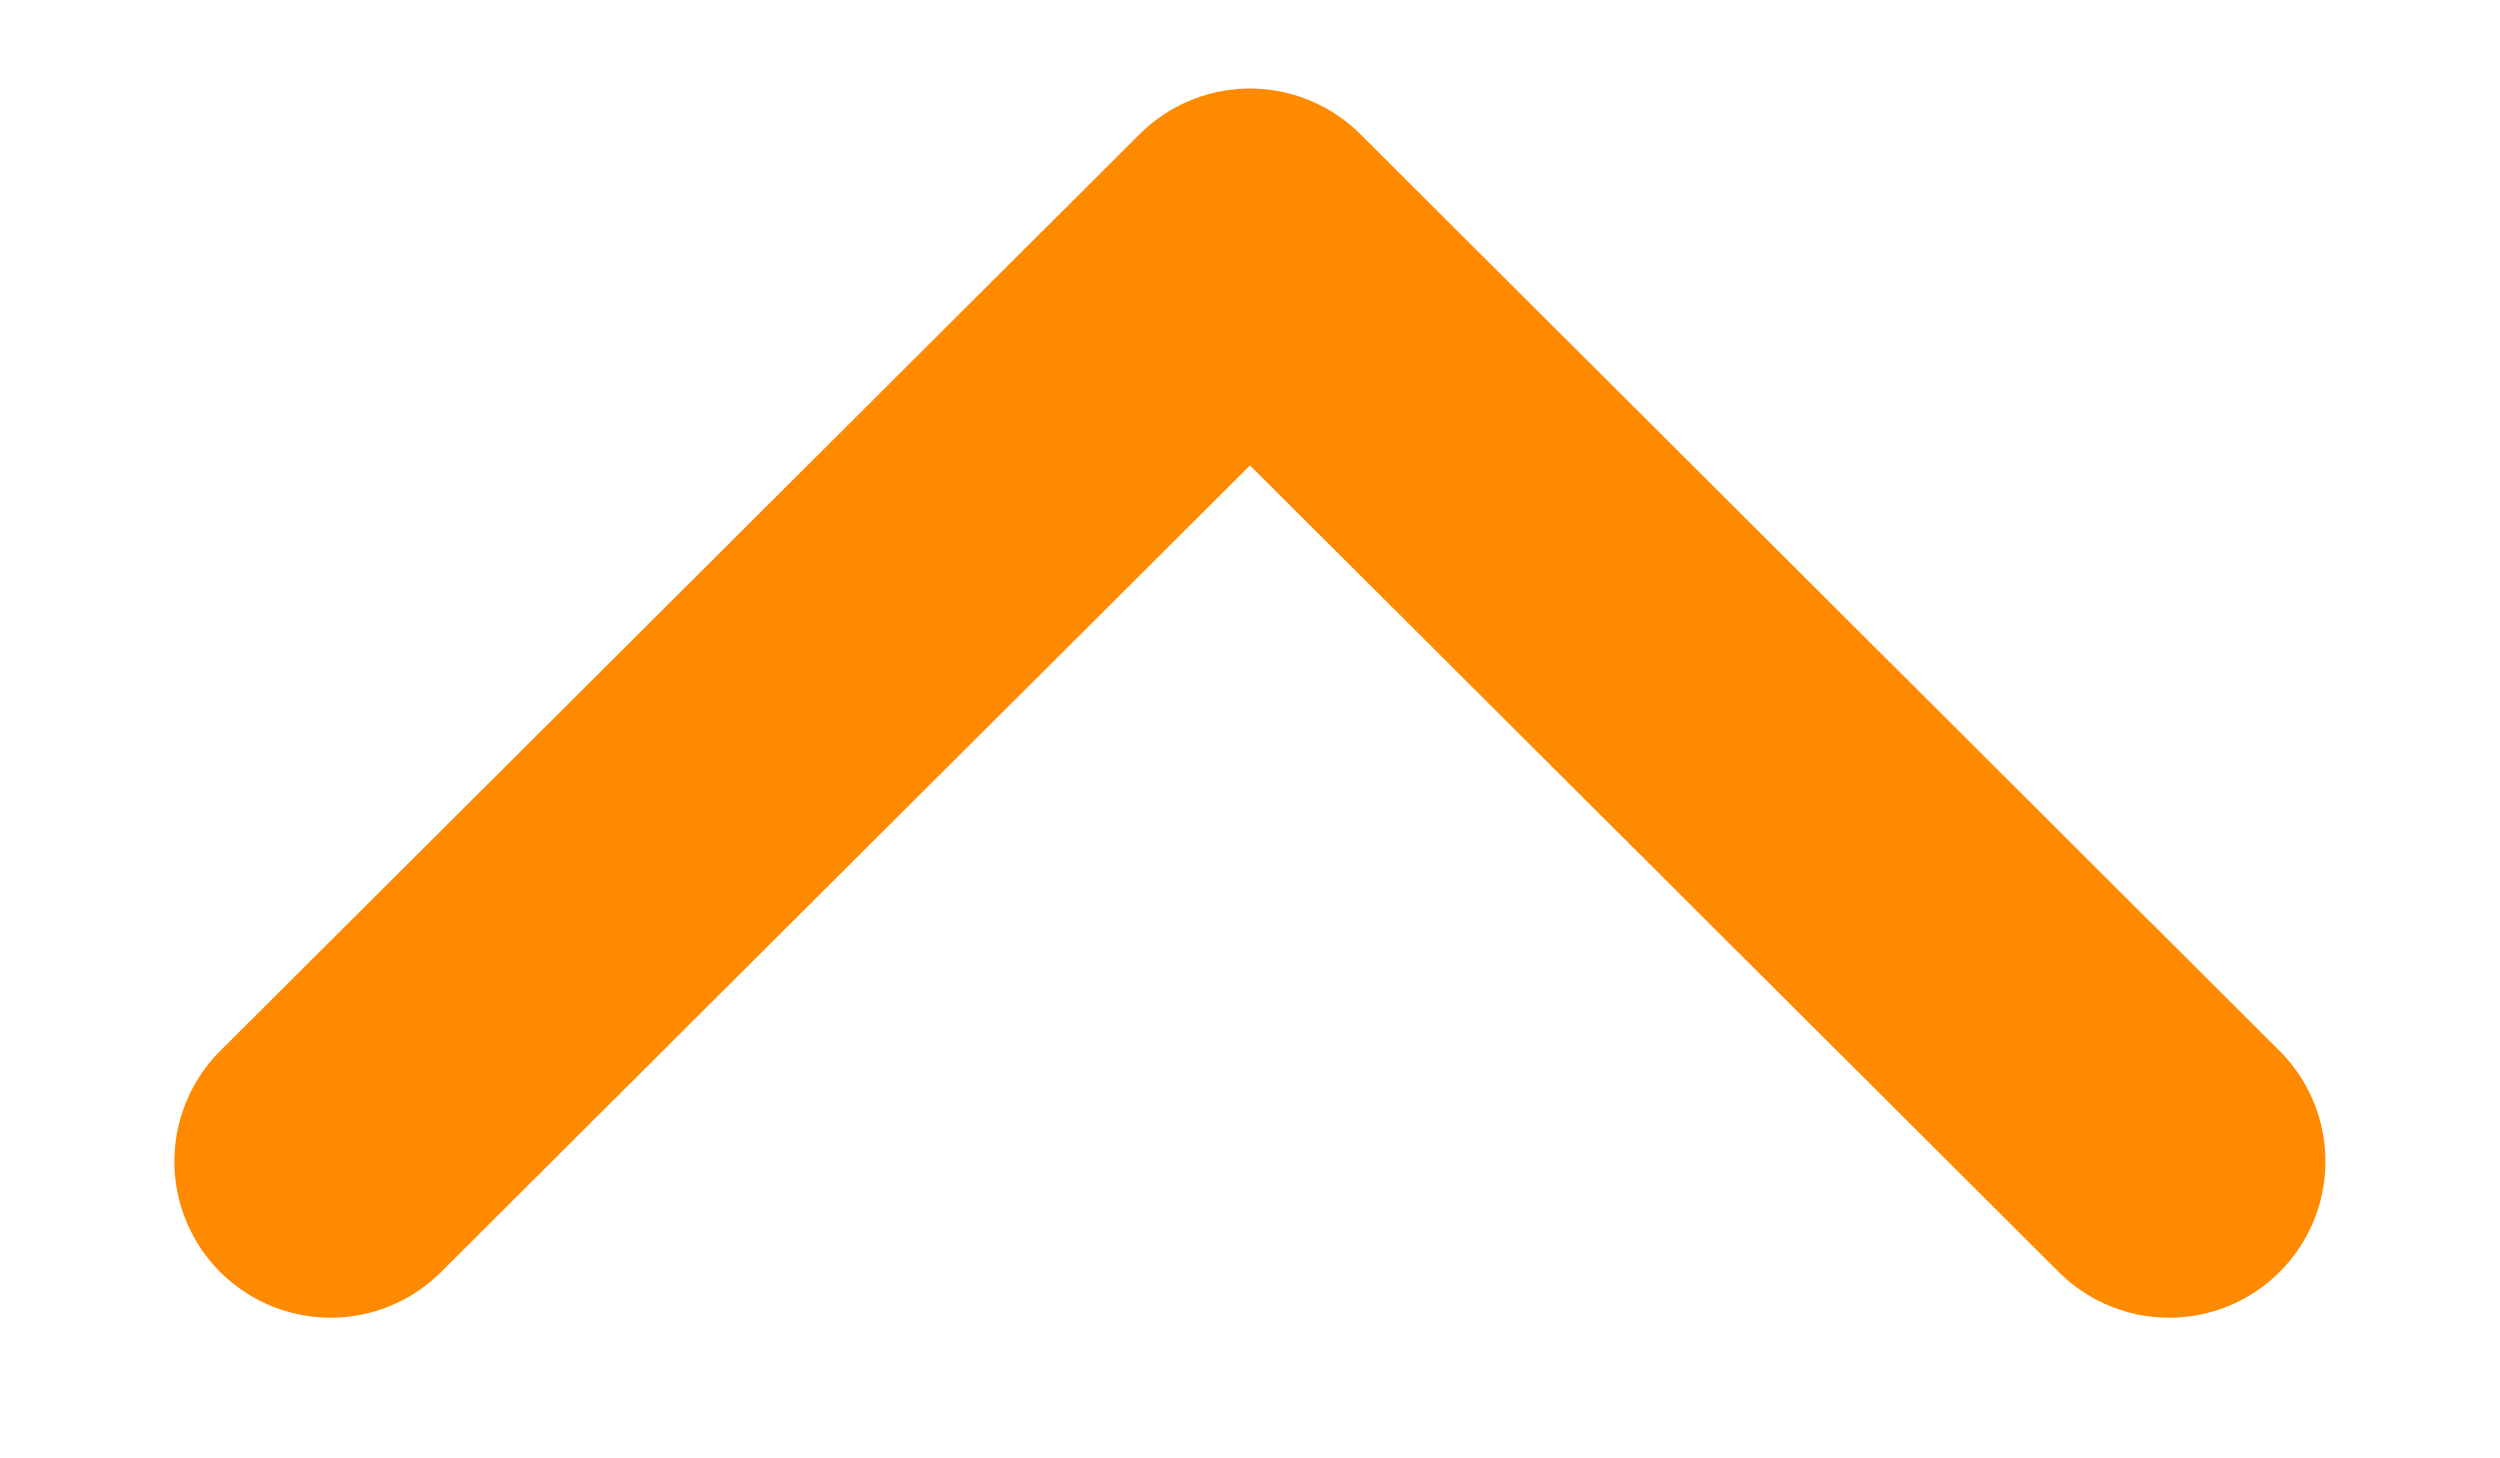 <svg width="12" height="7" viewBox="0 0 12 7" fill="none" xmlns="http://www.w3.org/2000/svg">
<path d="M1.587 5.575L6 1.175L10.412 5.575" stroke="#FF8A00" stroke-width="1.5" stroke-linecap="round" stroke-linejoin="round"/>
</svg>
